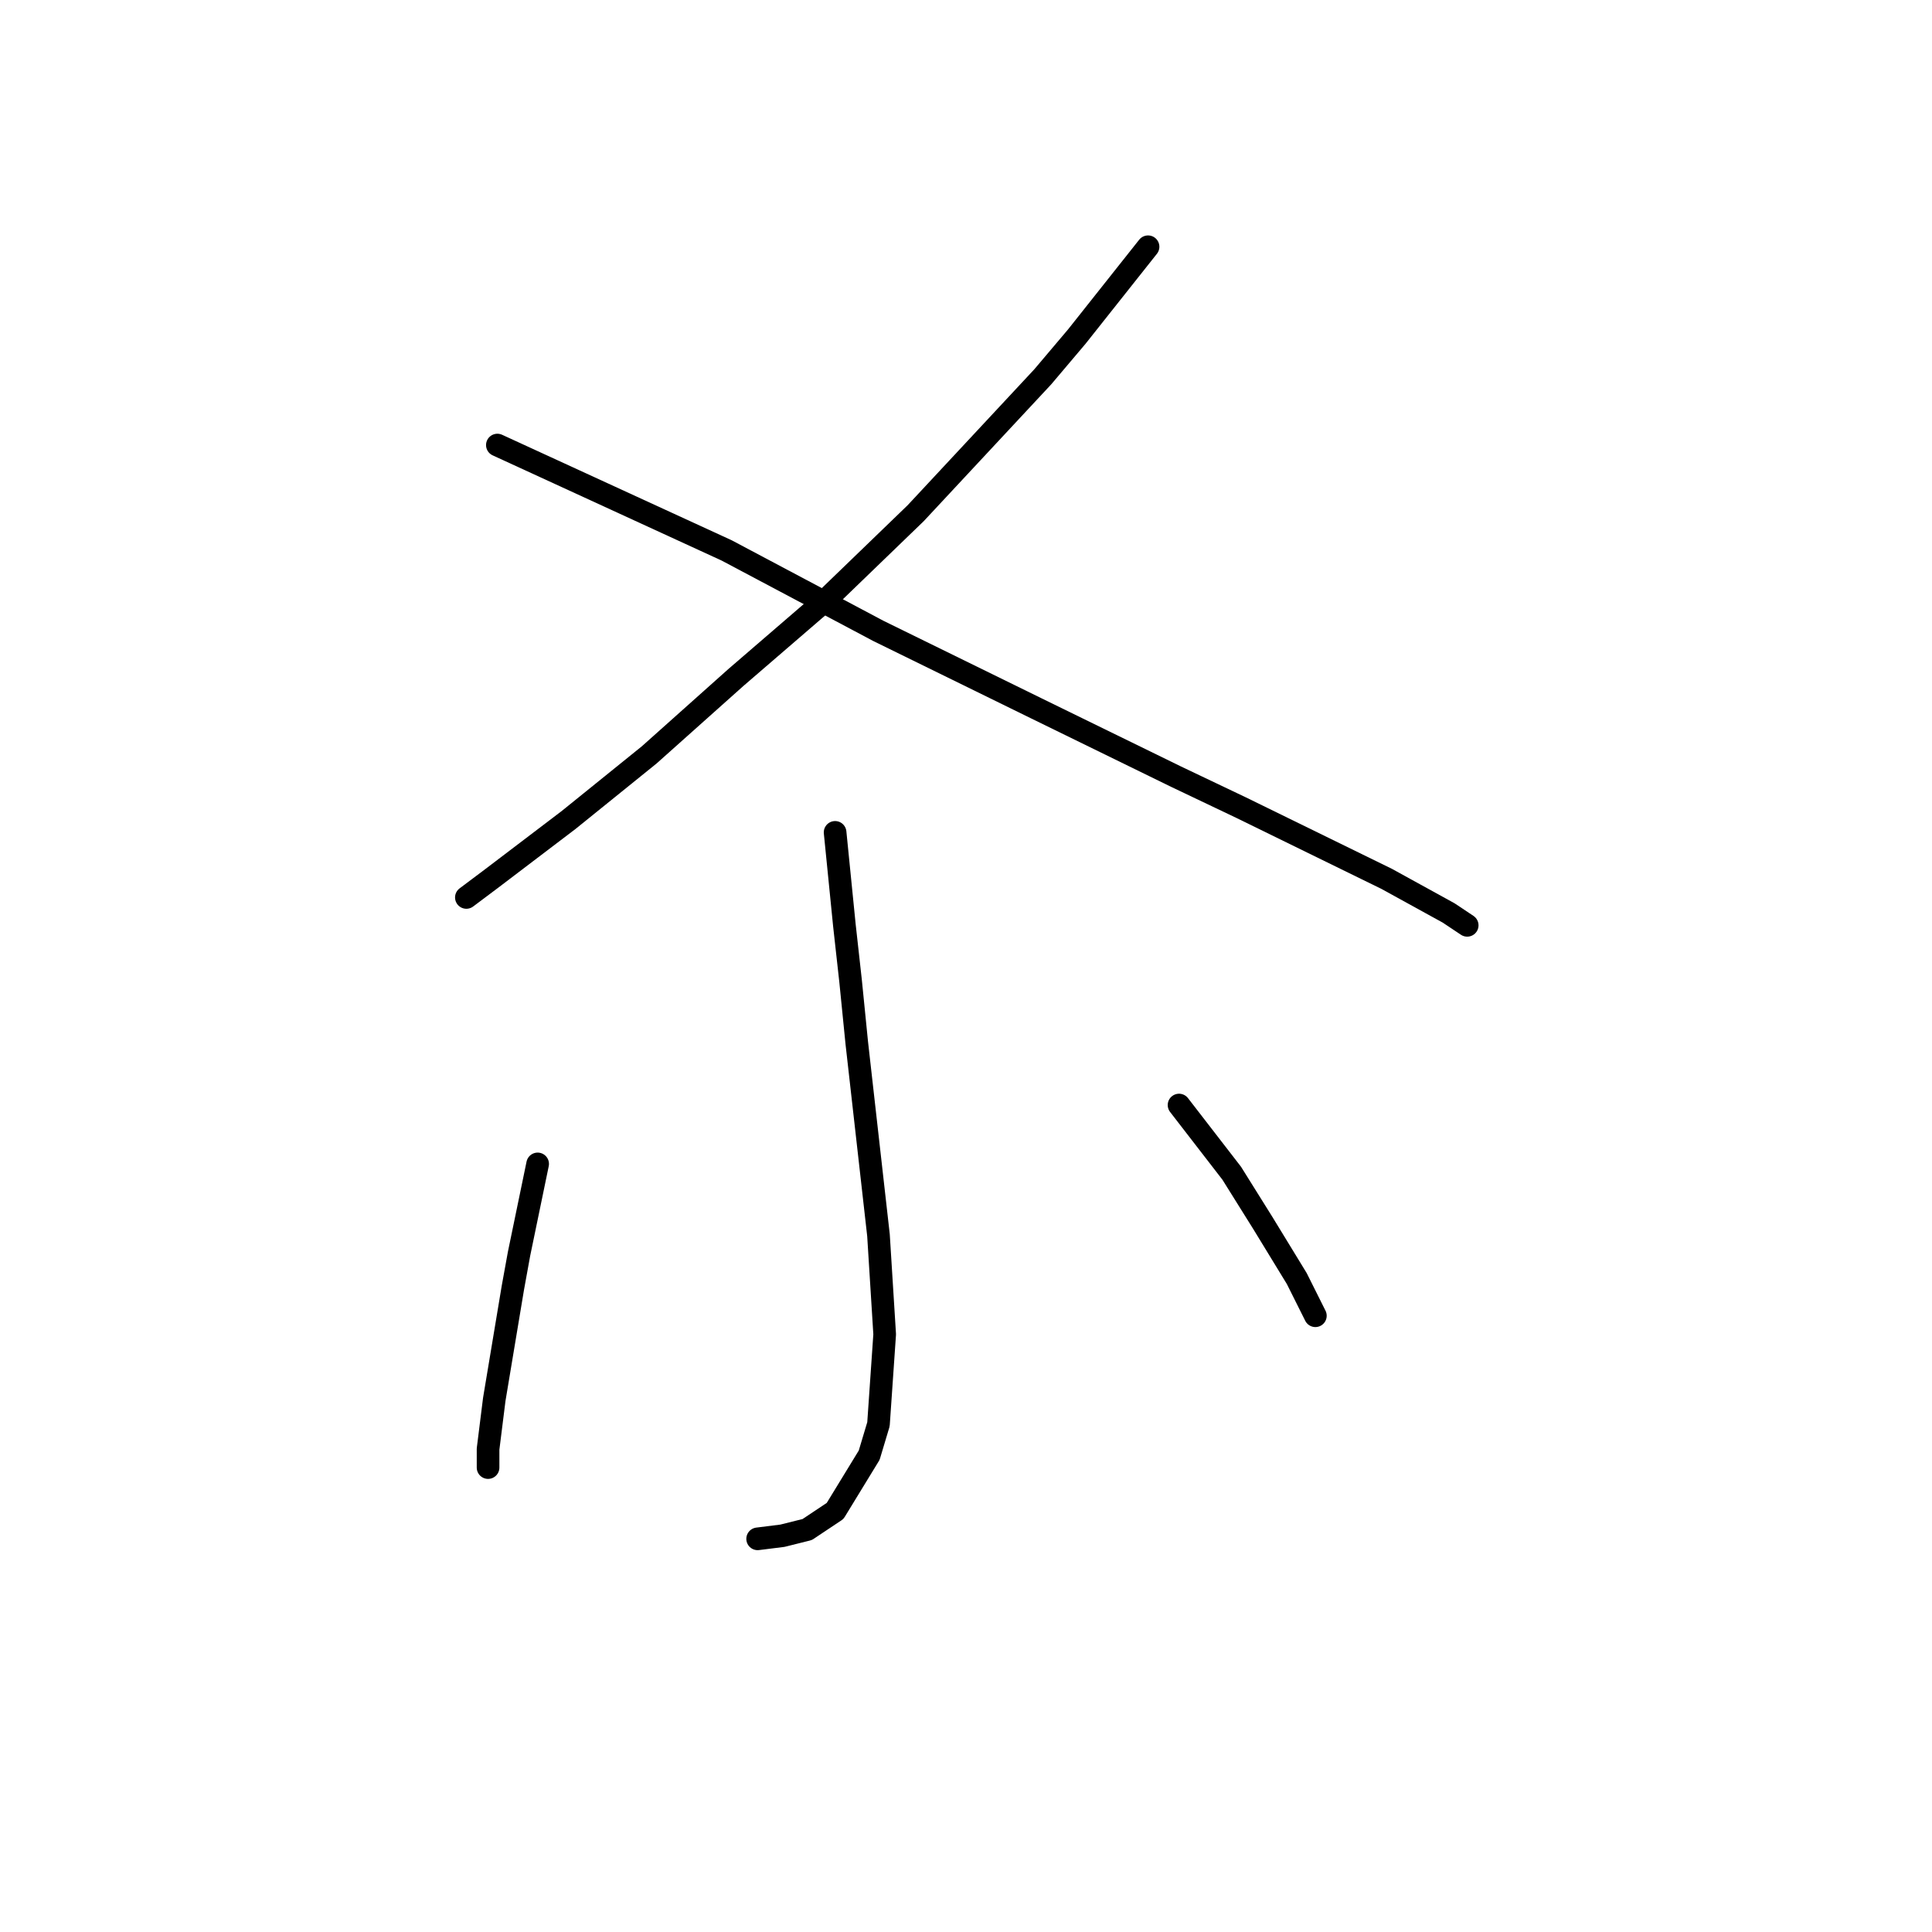 <?xml version="1.0" standalone="no"?>
    <svg width="256" height="256" xmlns="http://www.w3.org/2000/svg" version="1.1">
    <polyline stroke="black" stroke-width="3" stroke-linecap="round" fill="transparent" stroke-linejoin="round" points="152.123 32.696 142.68 44.602 138.164 49.94 121.33 68.005 109.424 79.501 97.517 89.765 86.021 100.029 75.346 108.651 65.082 116.452 61.797 118.916 61.797 118.916 " />
        <polyline stroke="black" stroke-width="3" stroke-linecap="round" fill="transparent" stroke-linejoin="round" points="65.903 58.972 96.285 72.932 116.403 83.606 137.342 93.871 155.818 102.903 164.44 107.009 183.737 116.452 191.948 120.968 194.412 122.611 194.412 122.611 " />
        <polyline stroke="black" stroke-width="3" stroke-linecap="round" fill="transparent" stroke-linejoin="round" points="110.655 110.294 111.887 122.611 112.708 130.001 113.529 138.212 116.403 163.668 117.224 176.806 116.403 188.713 115.172 192.818 110.655 200.209 106.96 202.672 103.676 203.493 100.391 203.904 100.391 203.904 " />
        <polyline stroke="black" stroke-width="3" stroke-linecap="round" fill="transparent" stroke-linejoin="round" points="71.241 154.225 68.777 166.131 67.956 170.647 65.493 185.428 64.671 191.997 64.671 194.461 64.671 194.461 " />
        <polyline stroke="black" stroke-width="3" stroke-linecap="round" fill="transparent" stroke-linejoin="round" points="156.229 146.424 163.208 155.456 165.261 158.741 167.314 162.025 171.83 169.416 174.294 174.343 174.294 174.343 " />
        </svg>